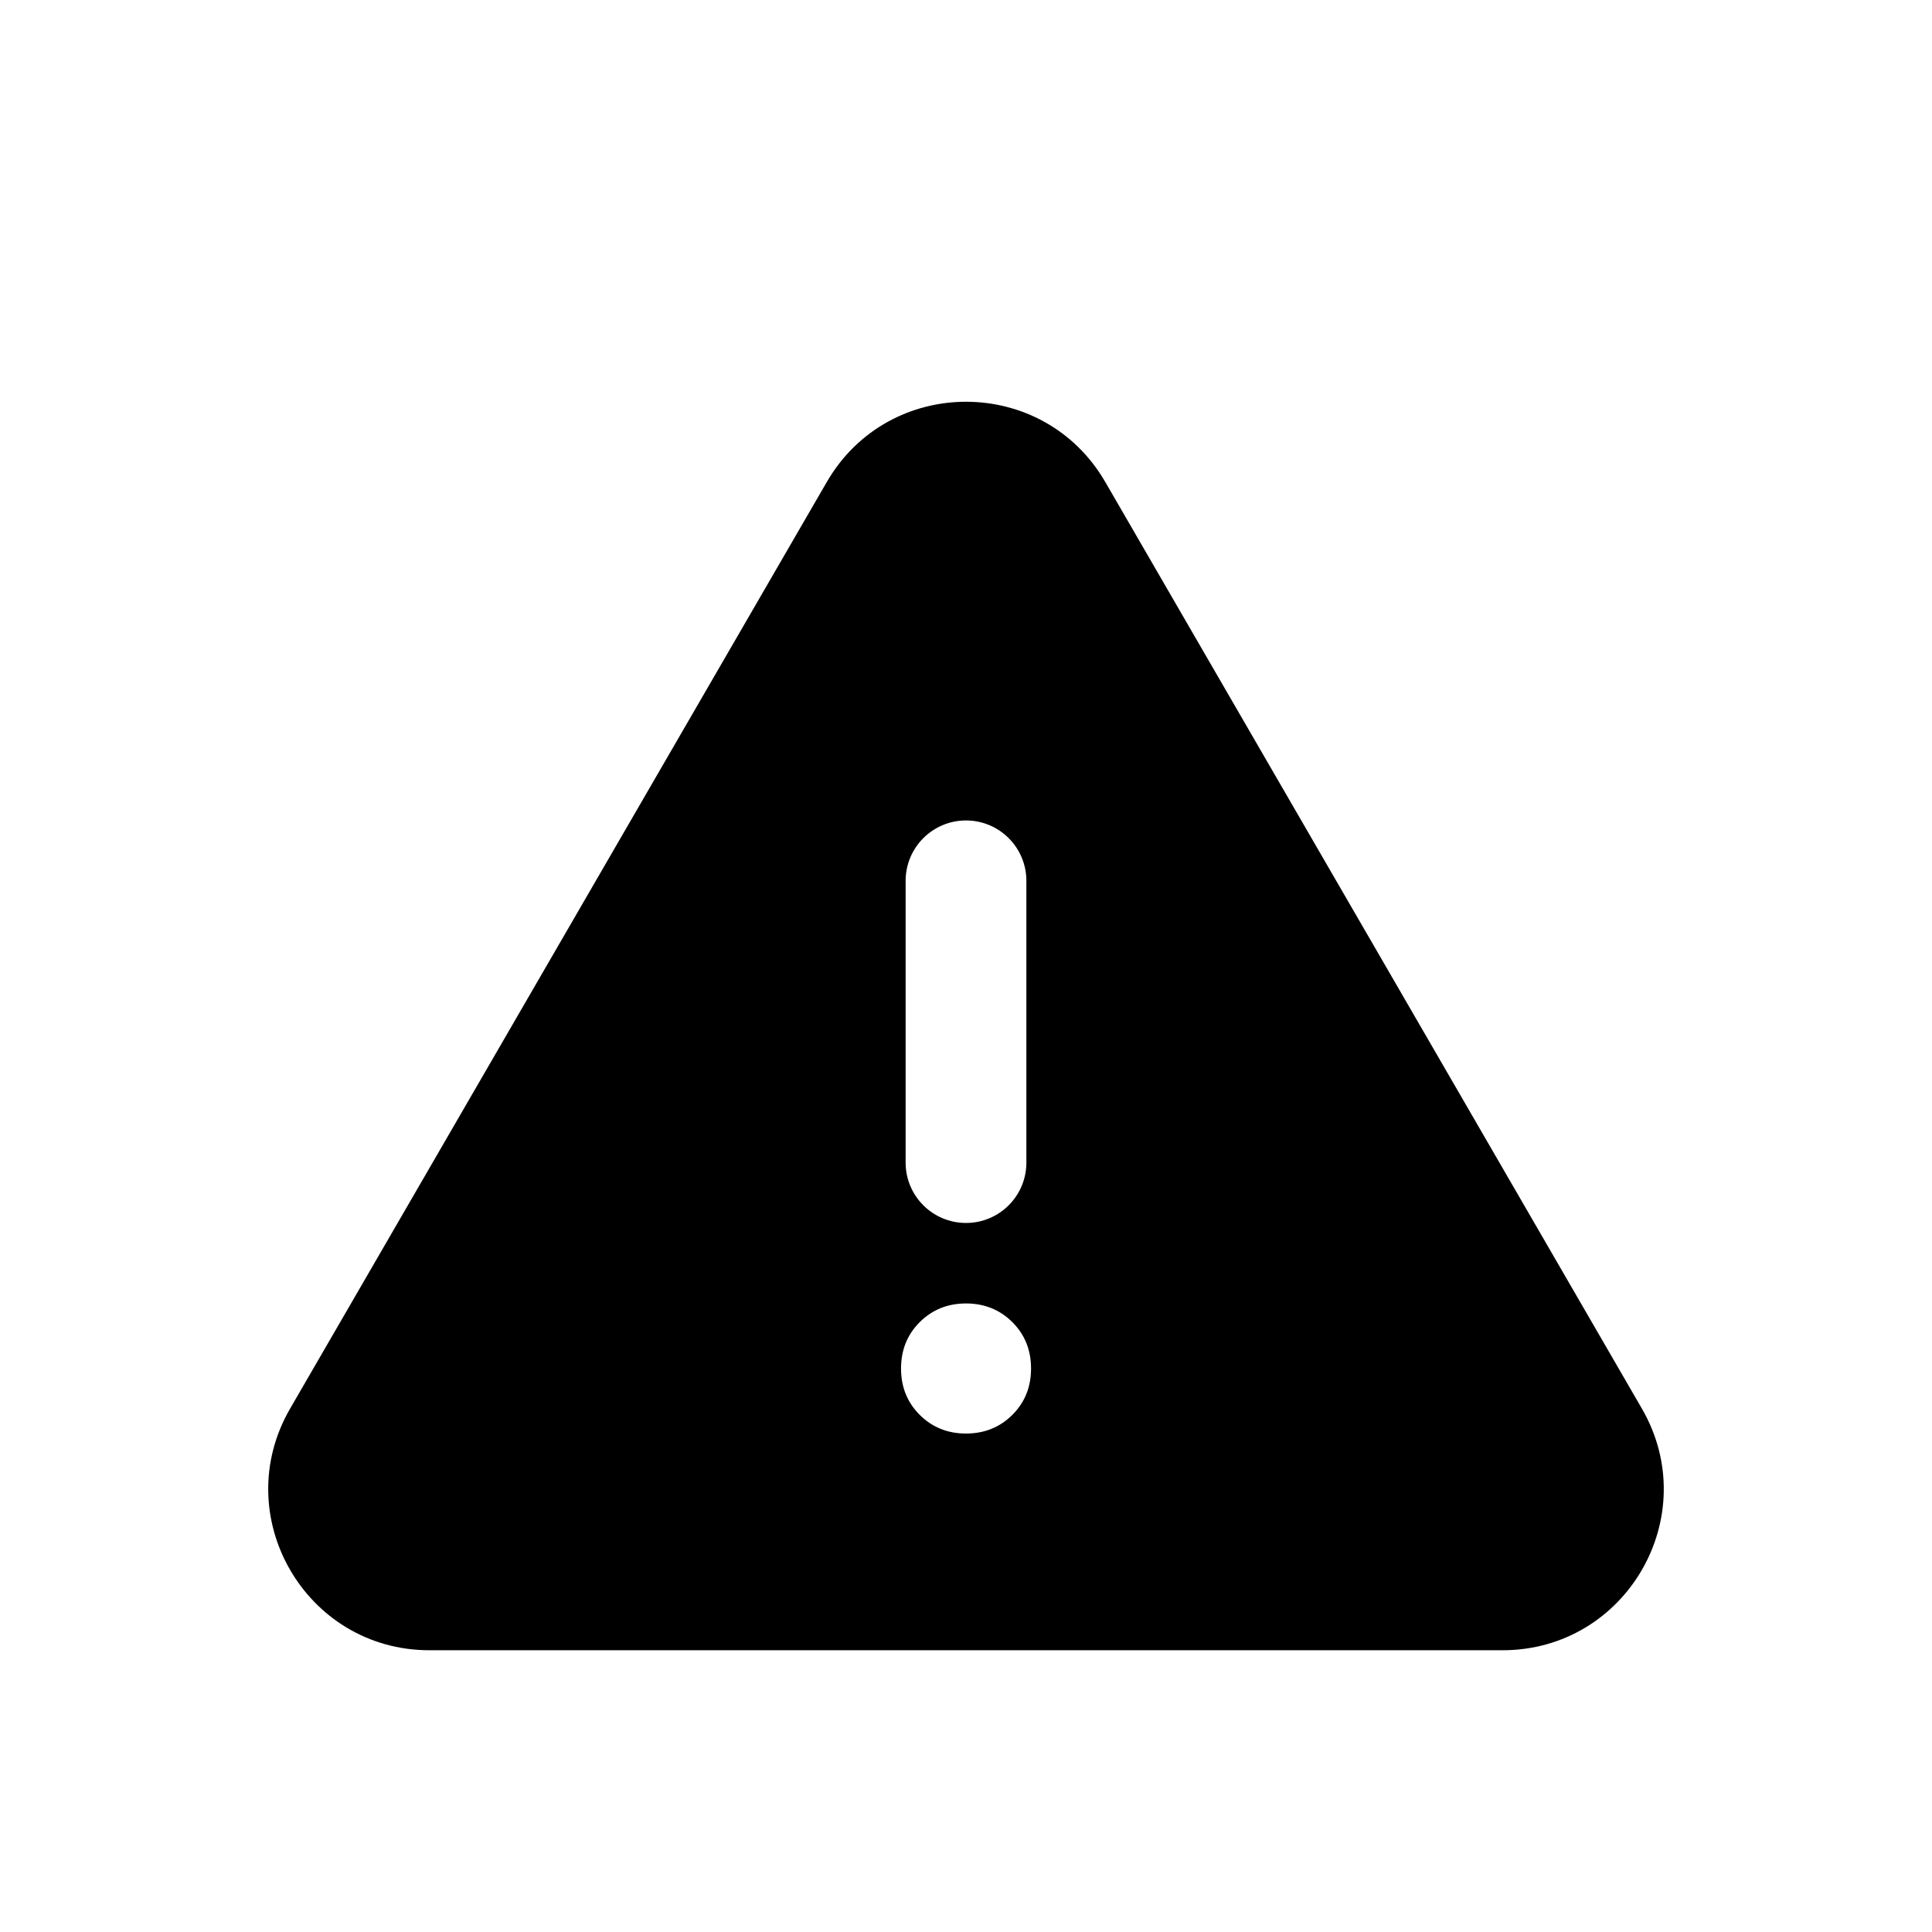 <svg width="24" height="24" viewBox="0 0 24 24"  xmlns="http://www.w3.org/2000/svg">
<mask id="mask0_129_2793" style="mask-type:alpha" maskUnits="userSpaceOnUse" x="0" y="0" width="24" height="24">
<rect width="24" height="24" />
</mask>
<g mask="url(#mask0_129_2793)">
<path d="M5.335 20.5C3.794 20.5 2.832 18.831 3.604 17.498L10.27 5.989C11.04 4.658 12.961 4.658 13.731 5.989L20.396 17.498C21.168 18.831 20.206 20.5 18.665 20.5H5.335ZM12 17.808C12.229 17.808 12.421 17.73 12.576 17.576C12.731 17.421 12.808 17.229 12.808 17C12.808 16.771 12.731 16.579 12.576 16.424C12.421 16.27 12.229 16.192 12 16.192C11.771 16.192 11.58 16.27 11.425 16.424C11.27 16.579 11.193 16.771 11.193 17C11.193 17.229 11.27 17.421 11.425 17.576C11.58 17.73 11.771 17.808 12 17.808ZM11.25 14.442C11.25 14.857 11.586 15.192 12 15.192C12.414 15.192 12.75 14.857 12.75 14.442V10.942C12.75 10.528 12.414 10.192 12 10.192C11.586 10.192 11.25 10.528 11.25 10.942V14.442Z" />
</g>
</svg>

